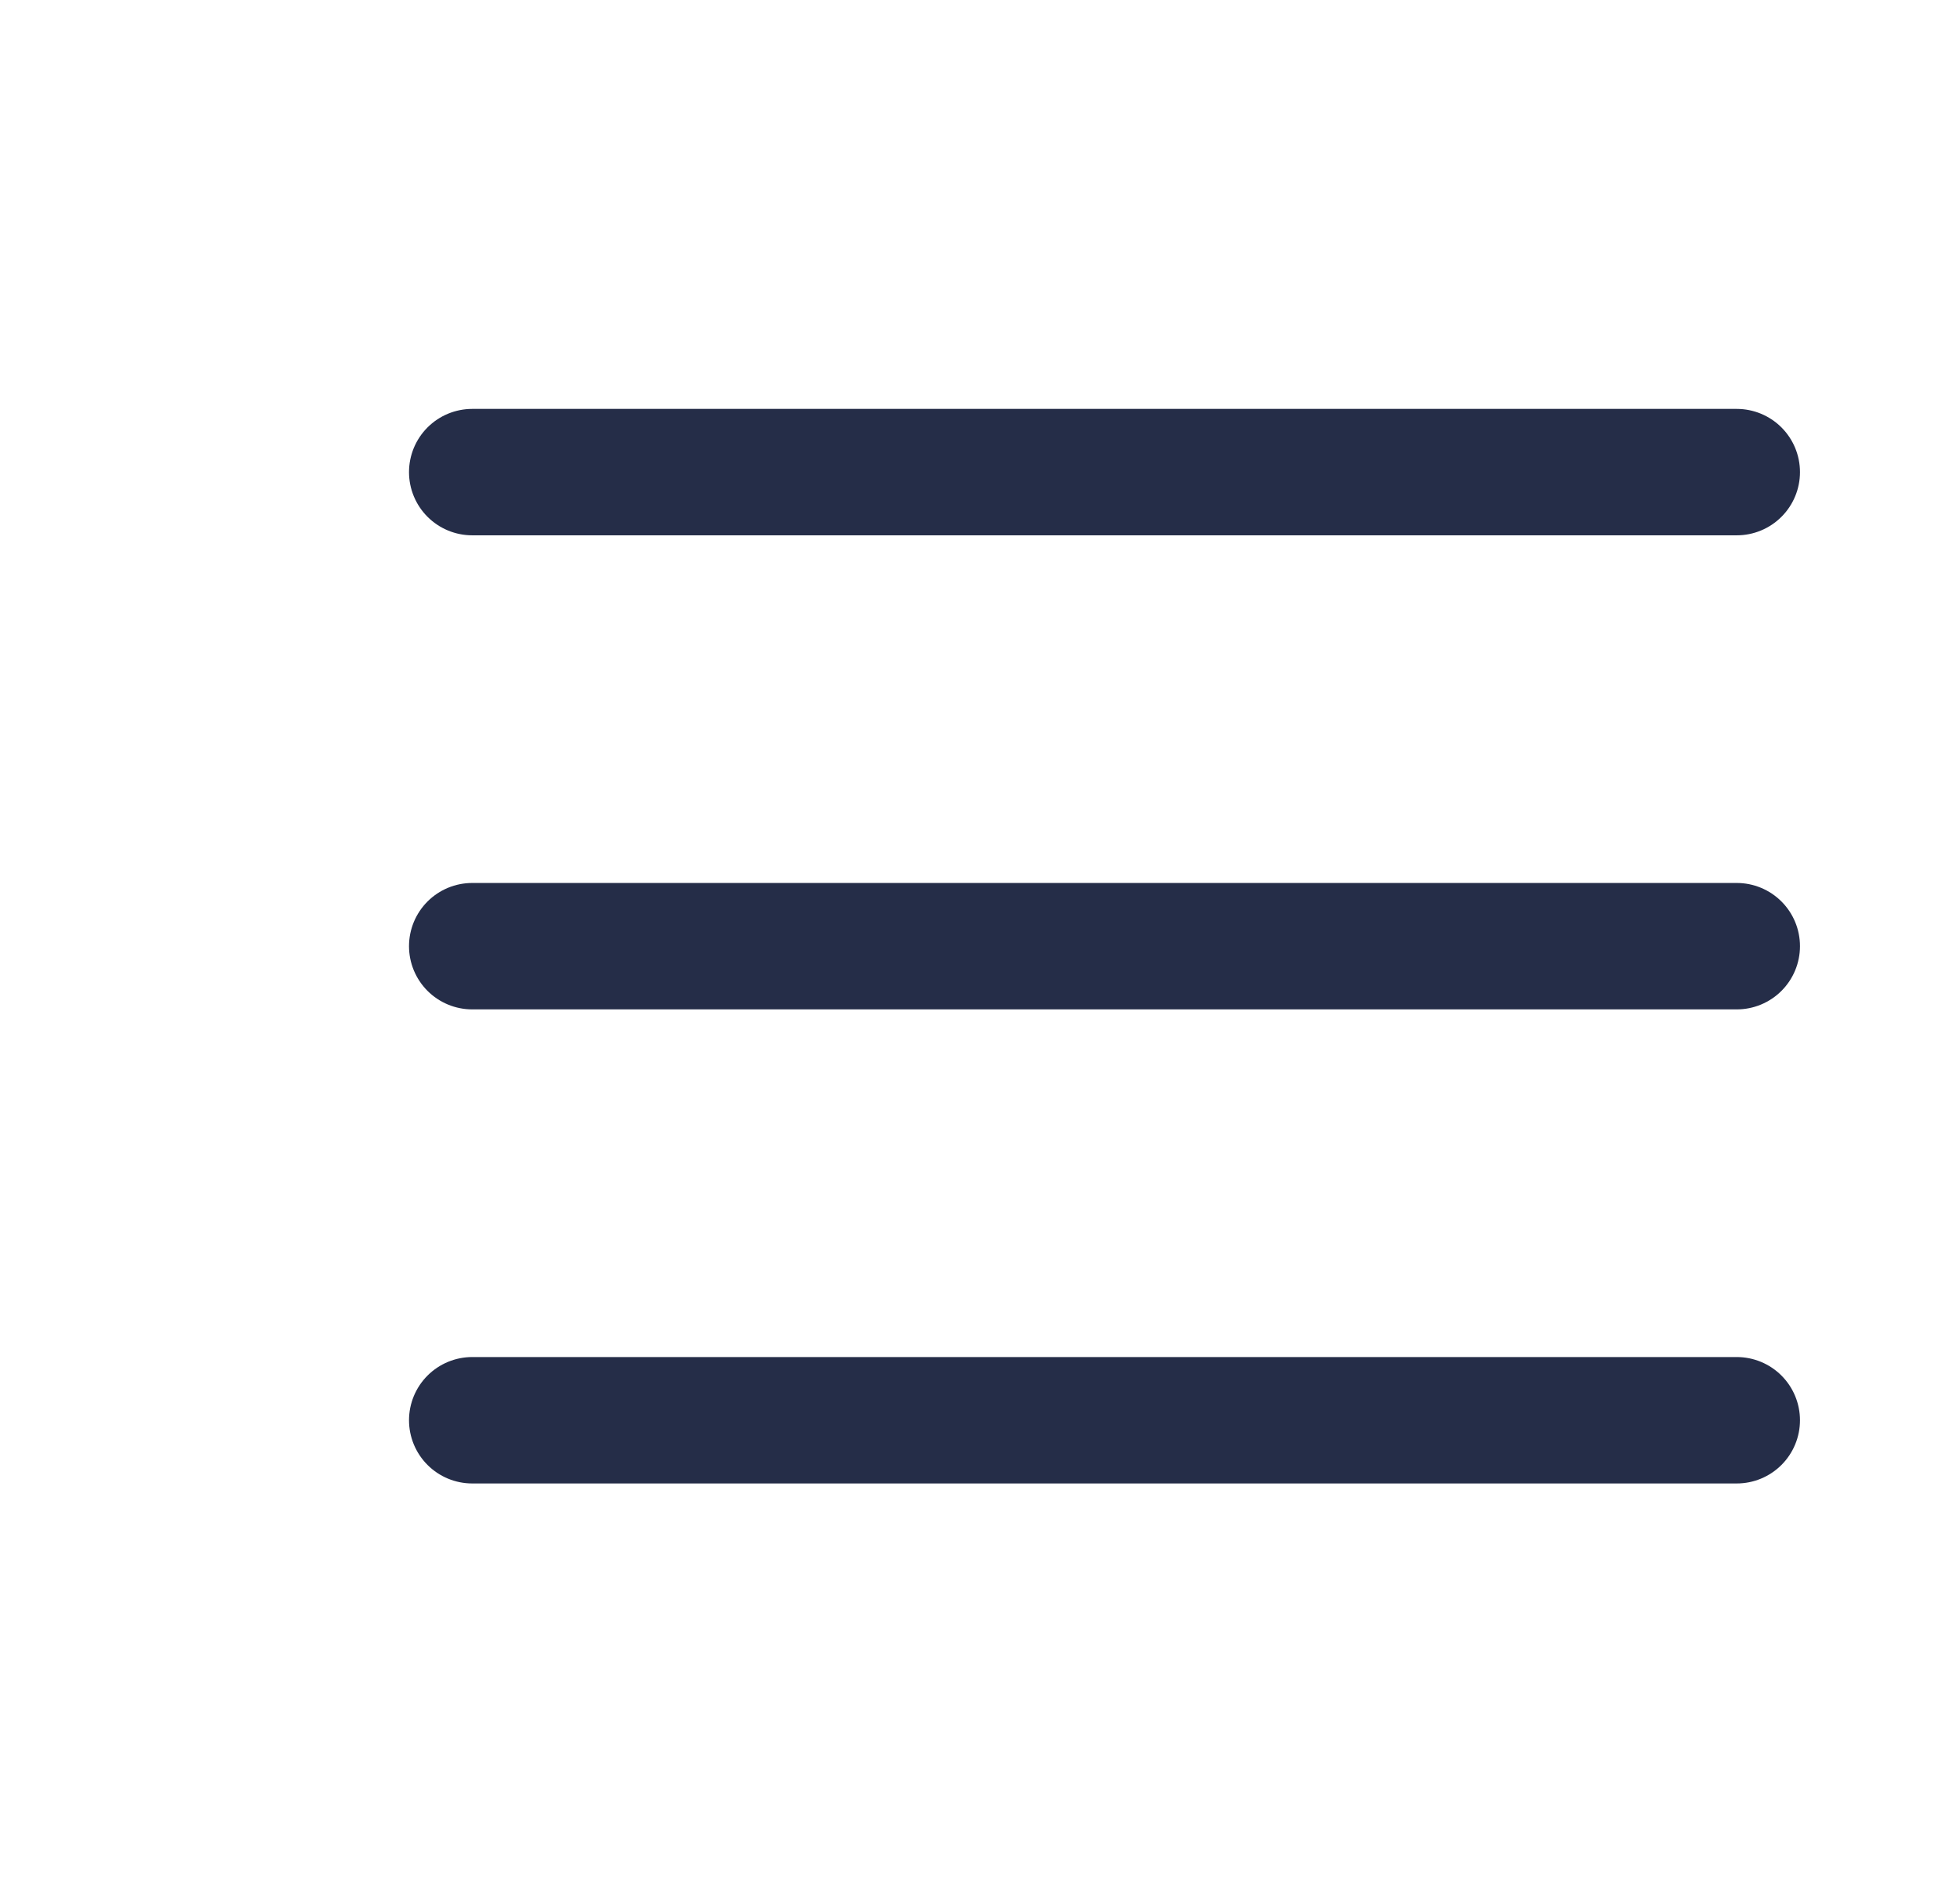 <svg width="31" height="30" viewBox="0 0 31 30" fill="none" xmlns="http://www.w3.org/2000/svg">
<g id="icon-park-outline:hamburger-button">
<path id="Vector" d="M7.469 7.469H27.469M7.469 14.969H27.469M7.469 22.469H27.469" stroke="#252D48" stroke-width="2" stroke-linecap="round" stroke-linejoin="round"/>
</g>
</svg>
